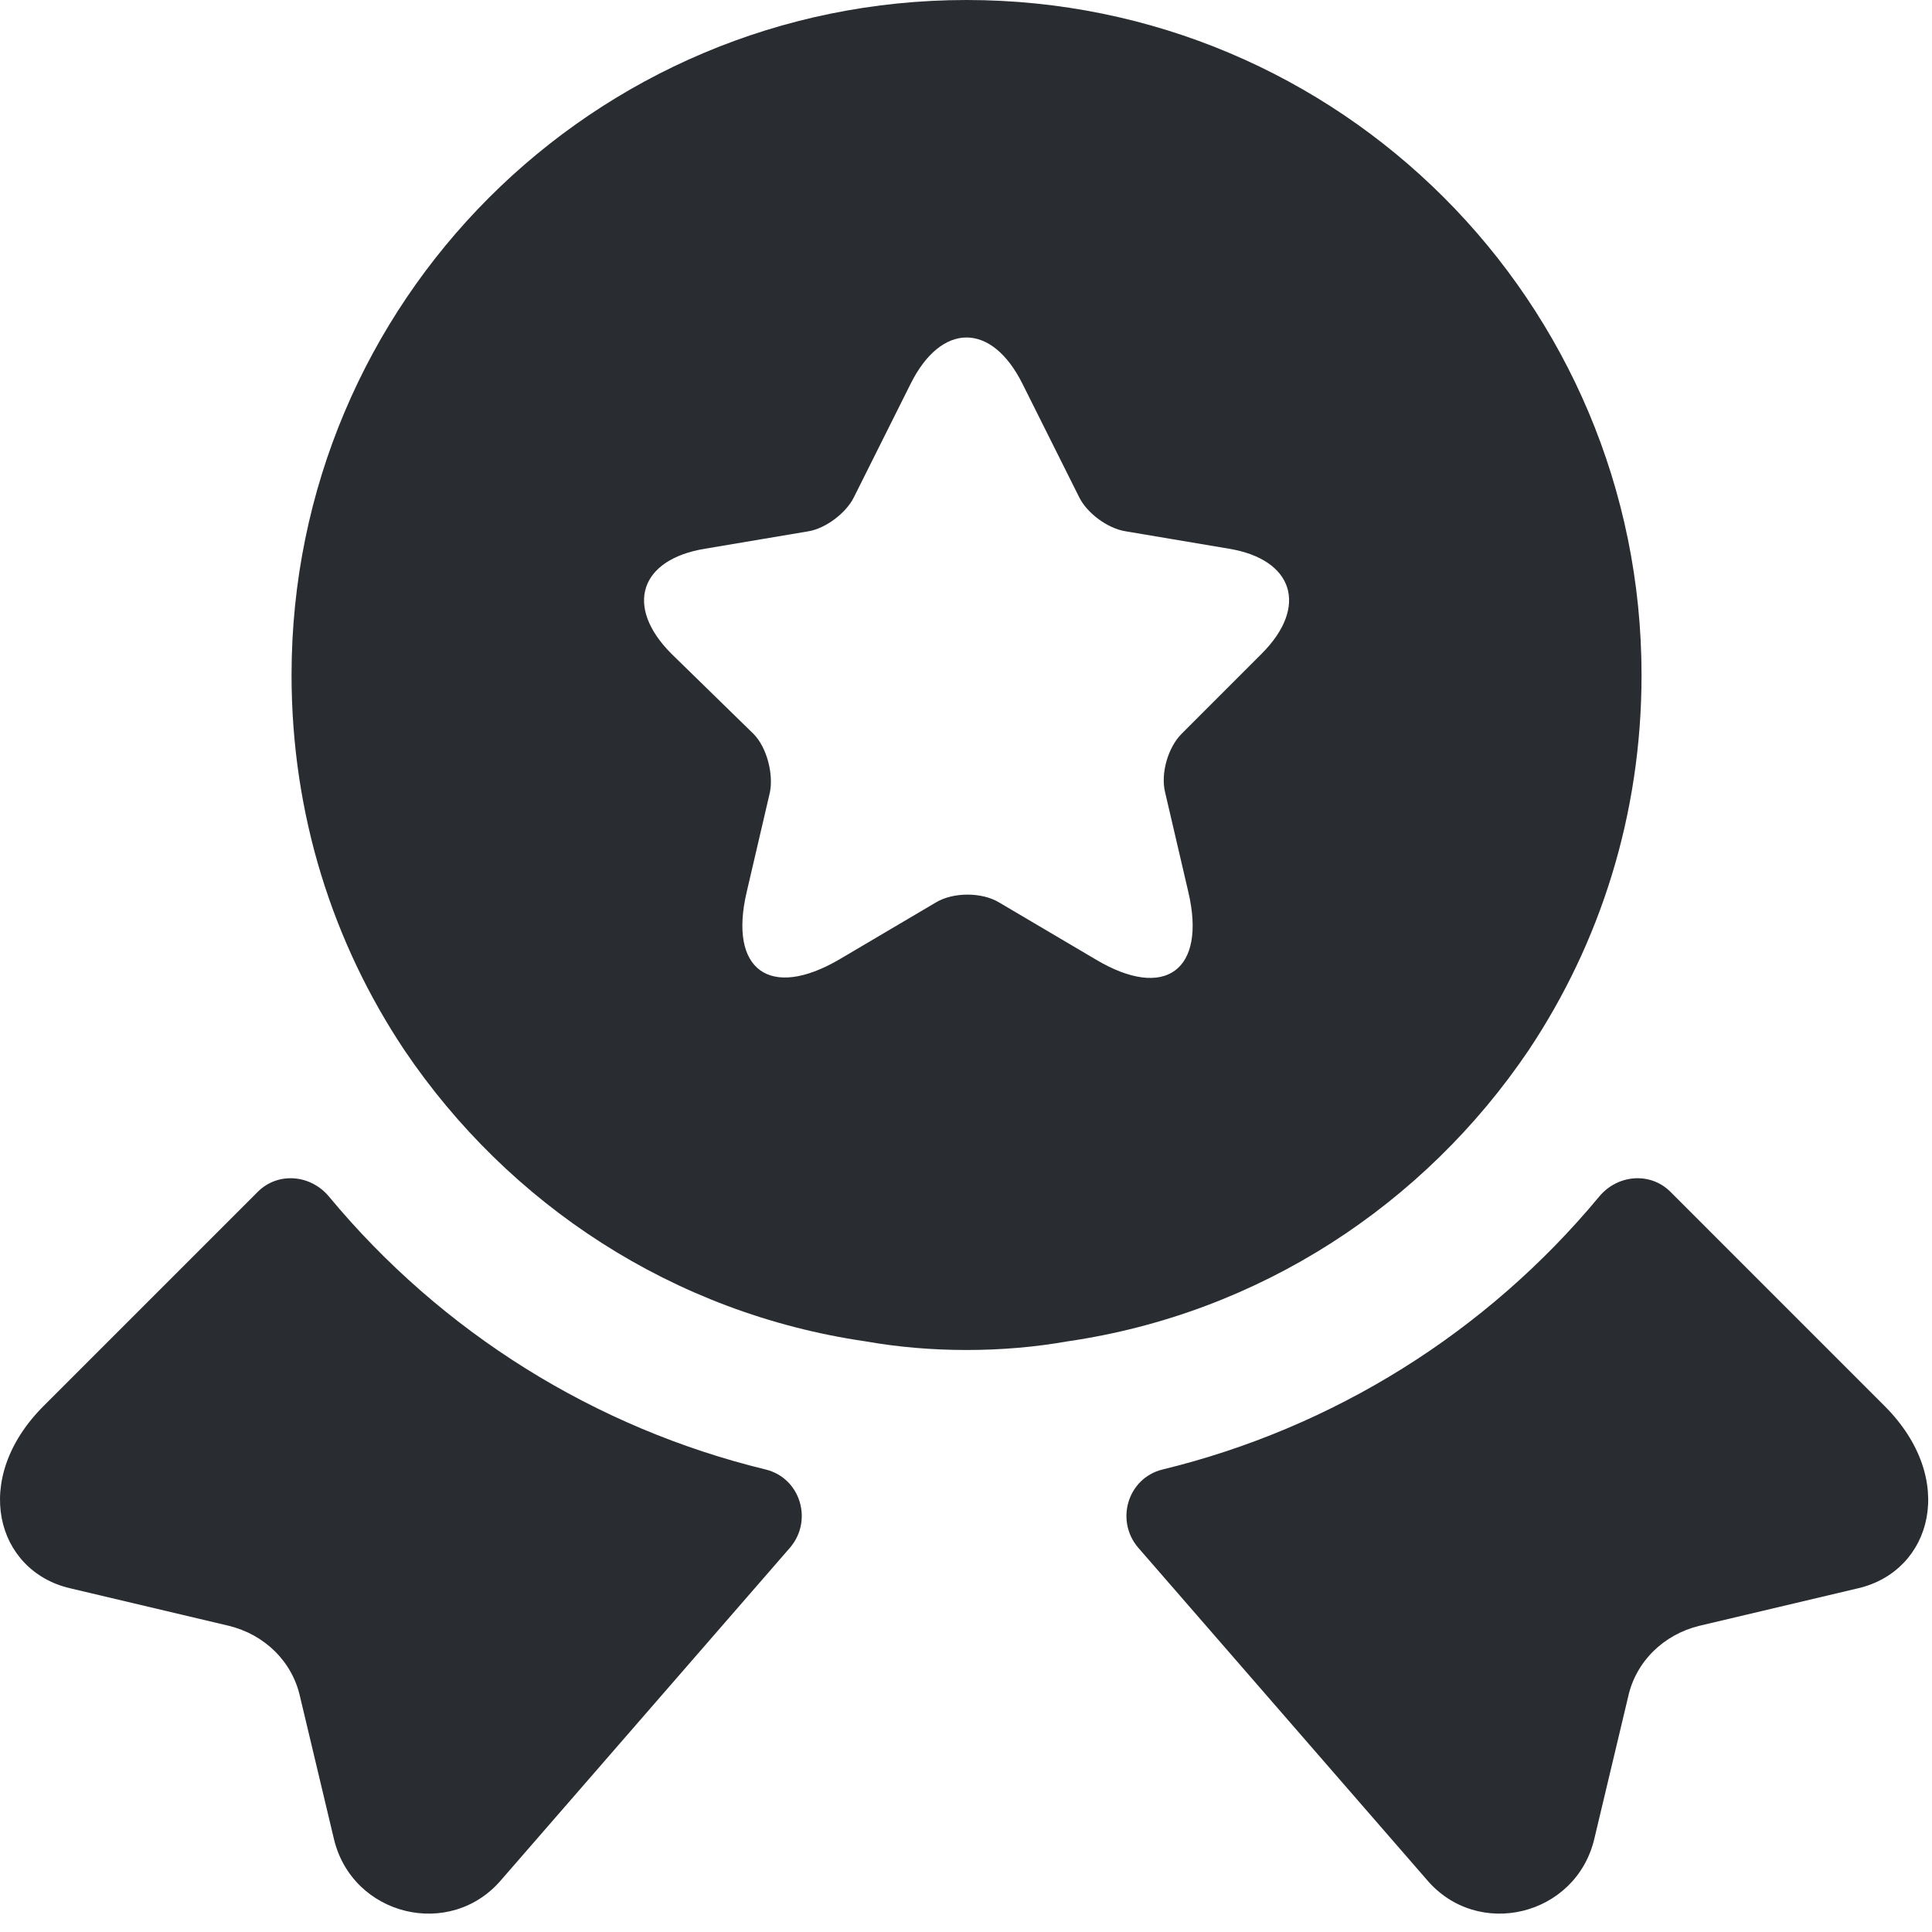 <svg width="53" height="53" viewBox="0 0 53 53" fill="none" xmlns="http://www.w3.org/2000/svg">
<path d="M50.984 43.568L46.619 44.6C45.641 44.838 44.873 45.578 44.662 46.557L43.736 50.446C43.233 52.562 40.535 53.223 39.133 51.557L31.224 42.457C30.589 41.716 30.933 40.553 31.885 40.314C36.567 39.177 40.773 36.558 43.868 32.828C44.371 32.22 45.27 32.14 45.826 32.696L51.698 38.569C53.709 40.579 52.995 43.092 50.984 43.568Z" fill="#292D32"/>
<path d="M1.912 43.568L6.276 44.6C7.255 44.838 8.022 45.578 8.234 46.557L9.16 50.446C9.662 52.562 12.36 53.223 13.762 51.557L21.672 42.457C22.307 41.716 21.963 40.553 21.011 40.314C16.328 39.177 12.122 36.558 9.027 32.828C8.525 32.22 7.625 32.14 7.07 32.696L1.197 38.569C-0.813 40.579 -0.099 43.092 1.912 43.568Z" fill="#292D32"/>
<path d="M26.515 0C16.278 0 7.998 8.28 7.998 18.517C7.998 22.353 9.135 25.871 11.093 28.807C13.95 33.04 18.473 36.029 23.737 36.796C24.637 36.955 25.562 37.034 26.515 37.034C27.467 37.034 28.393 36.955 29.292 36.796C34.556 36.029 39.08 33.04 41.937 28.807C43.894 25.871 45.032 22.353 45.032 18.517C45.032 8.28 36.752 0 26.515 0ZM34.609 17.935L32.414 20.131C32.044 20.501 31.832 21.215 31.964 21.744L32.599 24.469C33.102 26.611 31.964 27.458 30.059 26.321L27.414 24.76C26.938 24.469 26.145 24.469 25.668 24.76L23.023 26.321C21.119 27.432 19.981 26.611 20.484 24.469L21.119 21.744C21.224 21.242 21.039 20.501 20.669 20.131L18.42 17.935C17.124 16.639 17.547 15.343 19.346 15.052L22.177 14.575C22.653 14.496 23.208 14.073 23.42 13.65L24.981 10.528C25.827 8.835 27.203 8.835 28.049 10.528L29.61 13.65C29.822 14.073 30.377 14.496 30.88 14.575L33.71 15.052C35.482 15.343 35.906 16.639 34.609 17.935Z" fill="#292D32"/>
</svg>
